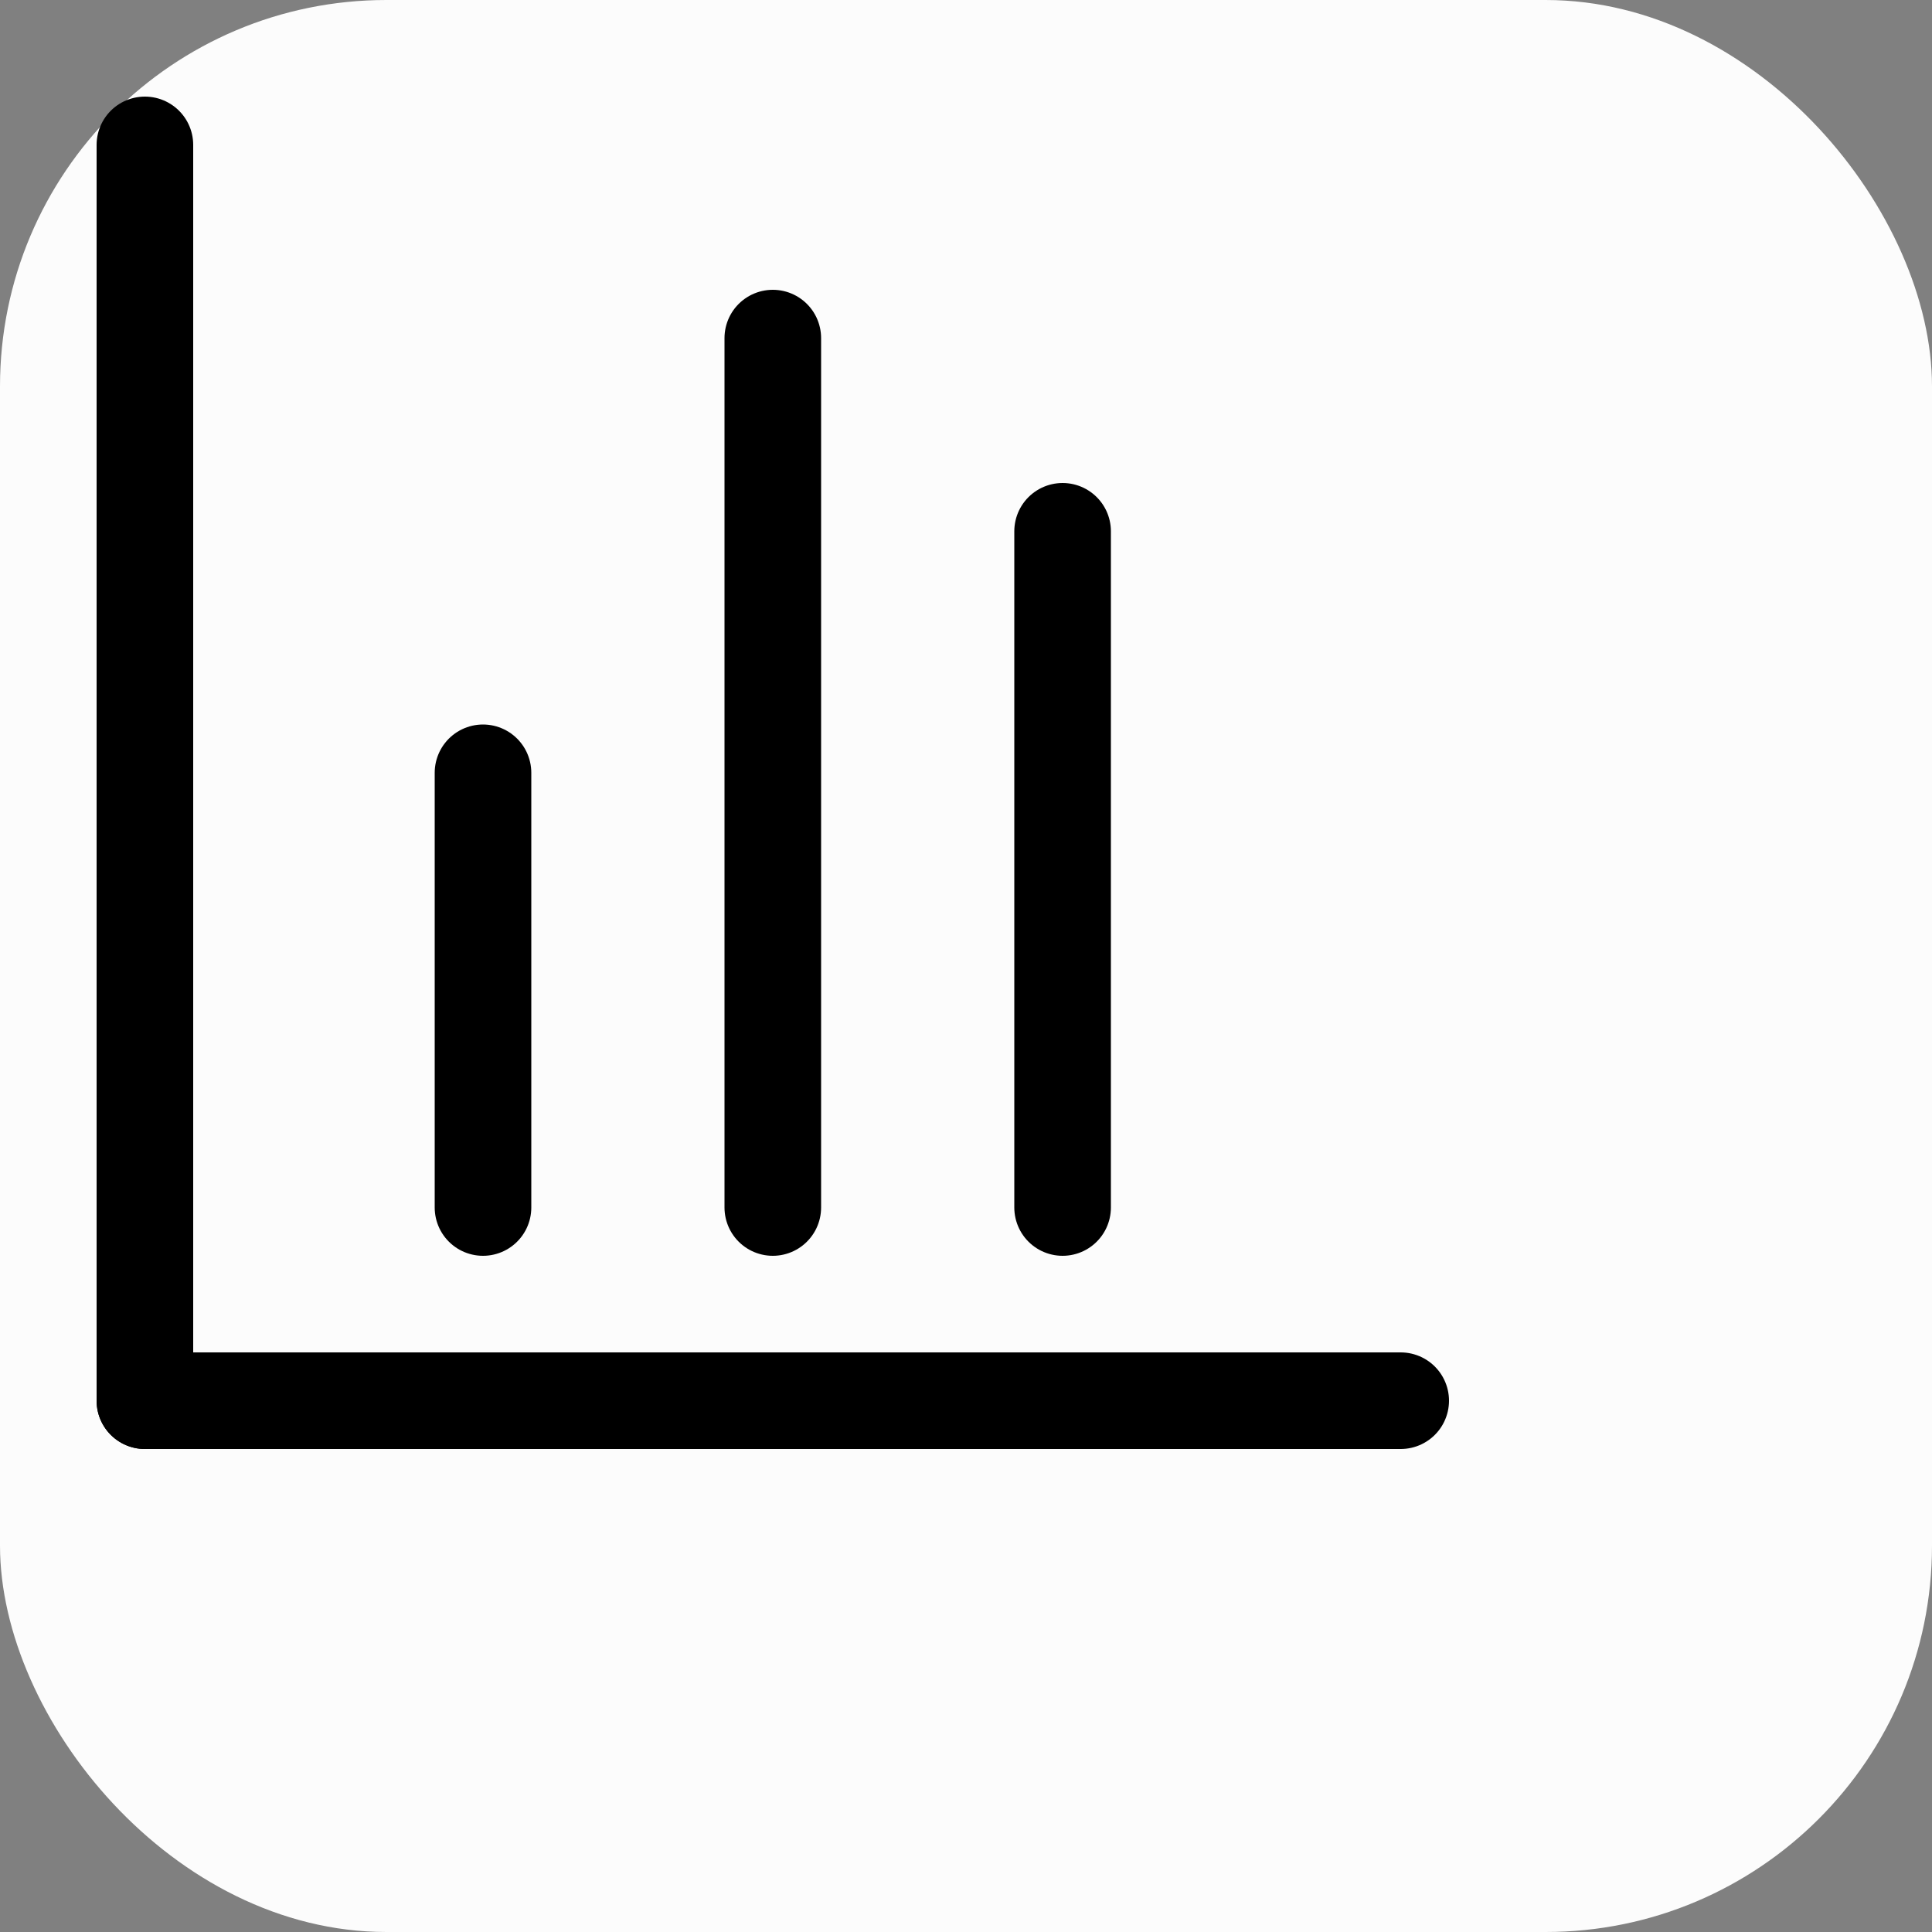 <svg xmlns="http://www.w3.org/2000/svg" version="1.1" xmlns:xlink="http://www.w3.org/1999/xlink" xmlns:svgjs="http://svgjs.com/svgjs" width="1000" height="1000"><rect width="100%" height="100%" fill="#808080" stroke="none"/><rect width="1000" height="1000" rx="200" ry="200" fill="#fcfcfc"></rect><g transform="matrix(1,0,0,1,0,0)"><svg xmlns="http://www.w3.org/2000/svg" version="1.1" xmlns:xlink="http://www.w3.org/1999/xlink" xmlns:svgjs="http://svgjs.com/svgjs" width="800px" height="800px"><svg width="800px" height="800px" viewBox="0 0 32 32" xmlns="http://www.w3.org/2000/svg">

<defs>

<style>.cls-1{fill:none;stroke:#000000;stroke-linecap:round;stroke-linejoin:round;stroke-width:2px;}</style>

</defs>

<title></title>

<g id="dashboard">

<line class="cls-1" x1="3" x2="29" y1="29" y2="29"></line>

<line class="cls-1" x1="3" x2="3" y1="3" y2="29"></line>

<line class="cls-1" x1="16" x2="16" y1="7" y2="25"></line>

<line class="cls-1" x1="22" x2="22" y1="11" y2="25"></line>

<line class="cls-1" x1="10" x2="10" y1="16" y2="25"></line>

</g>

</svg></svg></g></svg>